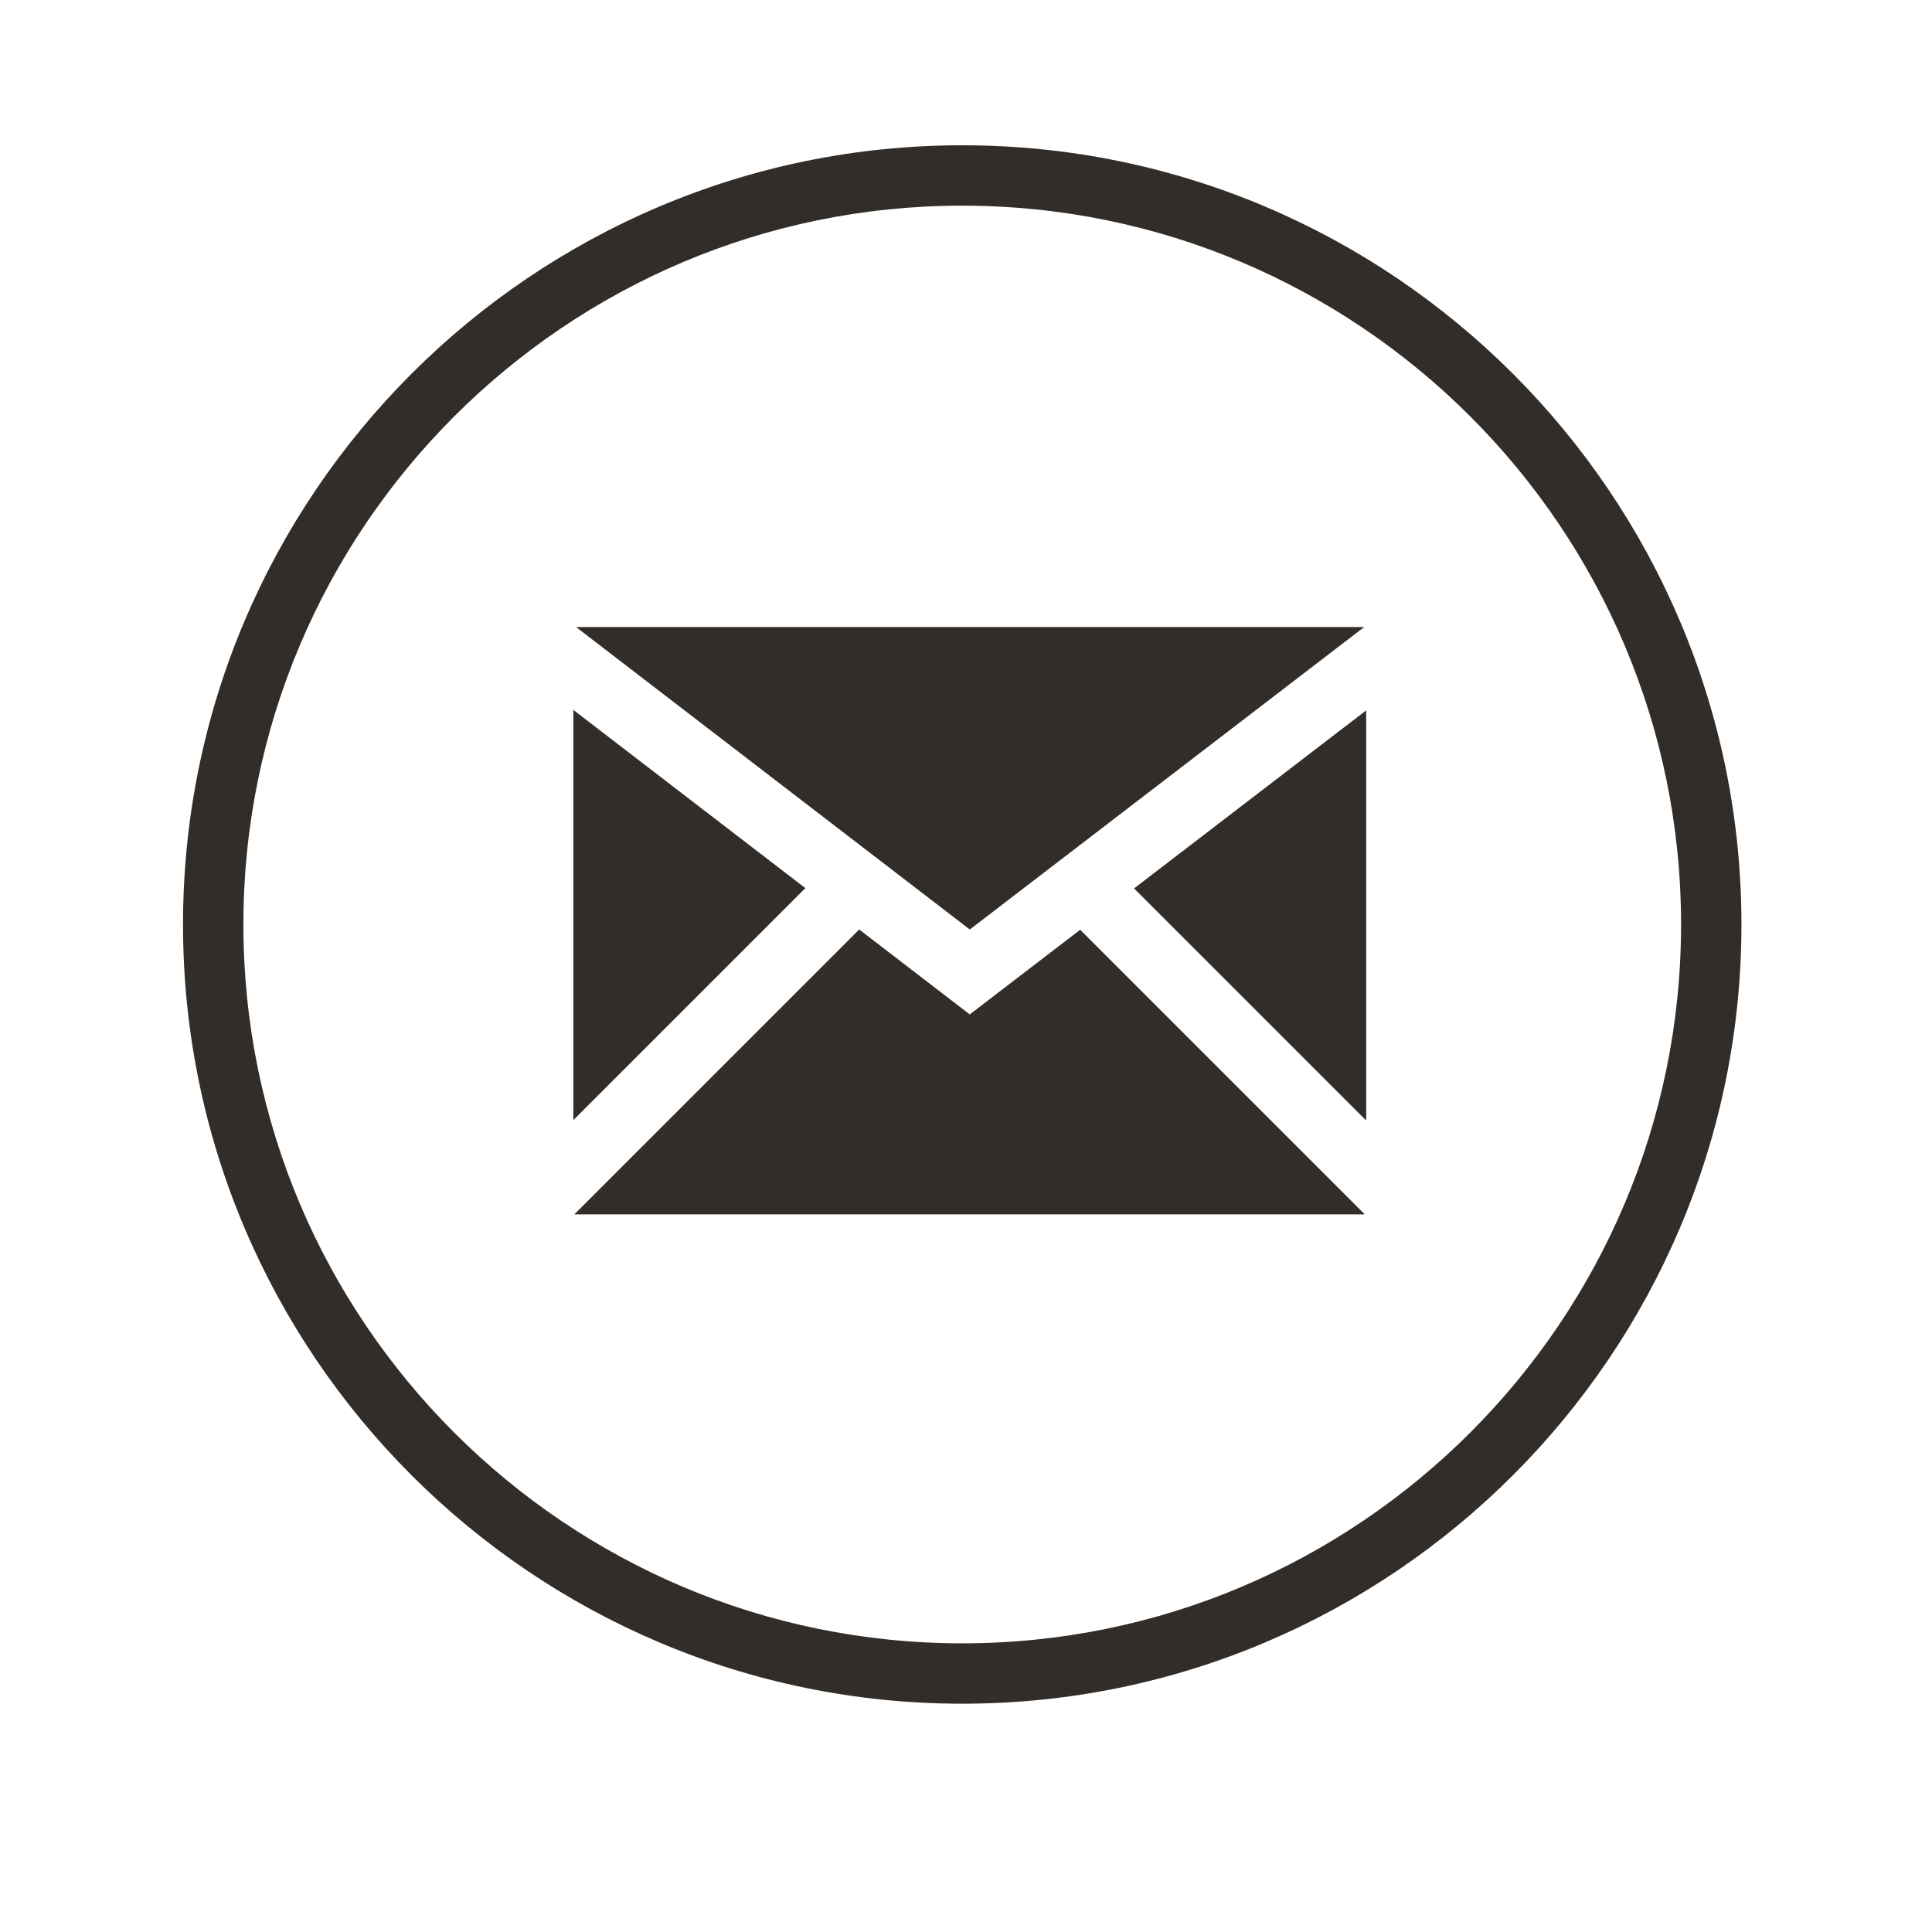 <?xml version="1.0" encoding="utf-8"?>
<!-- Generator: Adobe Illustrator 17.0.1, SVG Export Plug-In . SVG Version: 6.00 Build 0)  -->
<!DOCTYPE svg PUBLIC "-//W3C//DTD SVG 1.1//EN" "http://www.w3.org/Graphics/SVG/1.1/DTD/svg11.dtd">
<svg version="1.1" id="Ebene_1" xmlns="http://www.w3.org/2000/svg" xmlns:xlink="http://www.w3.org/1999/xlink" x="0px" y="0px"
	 width="512px" height="512px" viewBox="0 0 512 512" enable-background="new 0 0 512 512" xml:space="preserve">
<path id="email-10-icon" fill="#322D28" d="M213.419,235.356l-61.479-47.225v108.702L213.419,235.356z M361.514,166.178h-208.85
	l104.342,80.152L361.514,166.178z M286.252,246.396l-29.255,22.437l-29.303-22.508l-75.498,75.498H361.68L286.252,246.396z
	 M300.538,235.438l61.522,61.522V188.254L300.538,235.438z"/>
<path fill="#322D28" d="M255,451.5c-113.864,0-206.5-92.636-206.5-206.5S141.136,38.5,255,38.5S461.5,131.136,461.5,245
	S368.864,451.5,255,451.5z M255,54.5C149.958,54.5,64.5,139.958,64.5,245S149.958,435.5,255,435.5S445.5,350.042,445.5,245
	S360.042,54.5,255,54.5z"/>
</svg>
